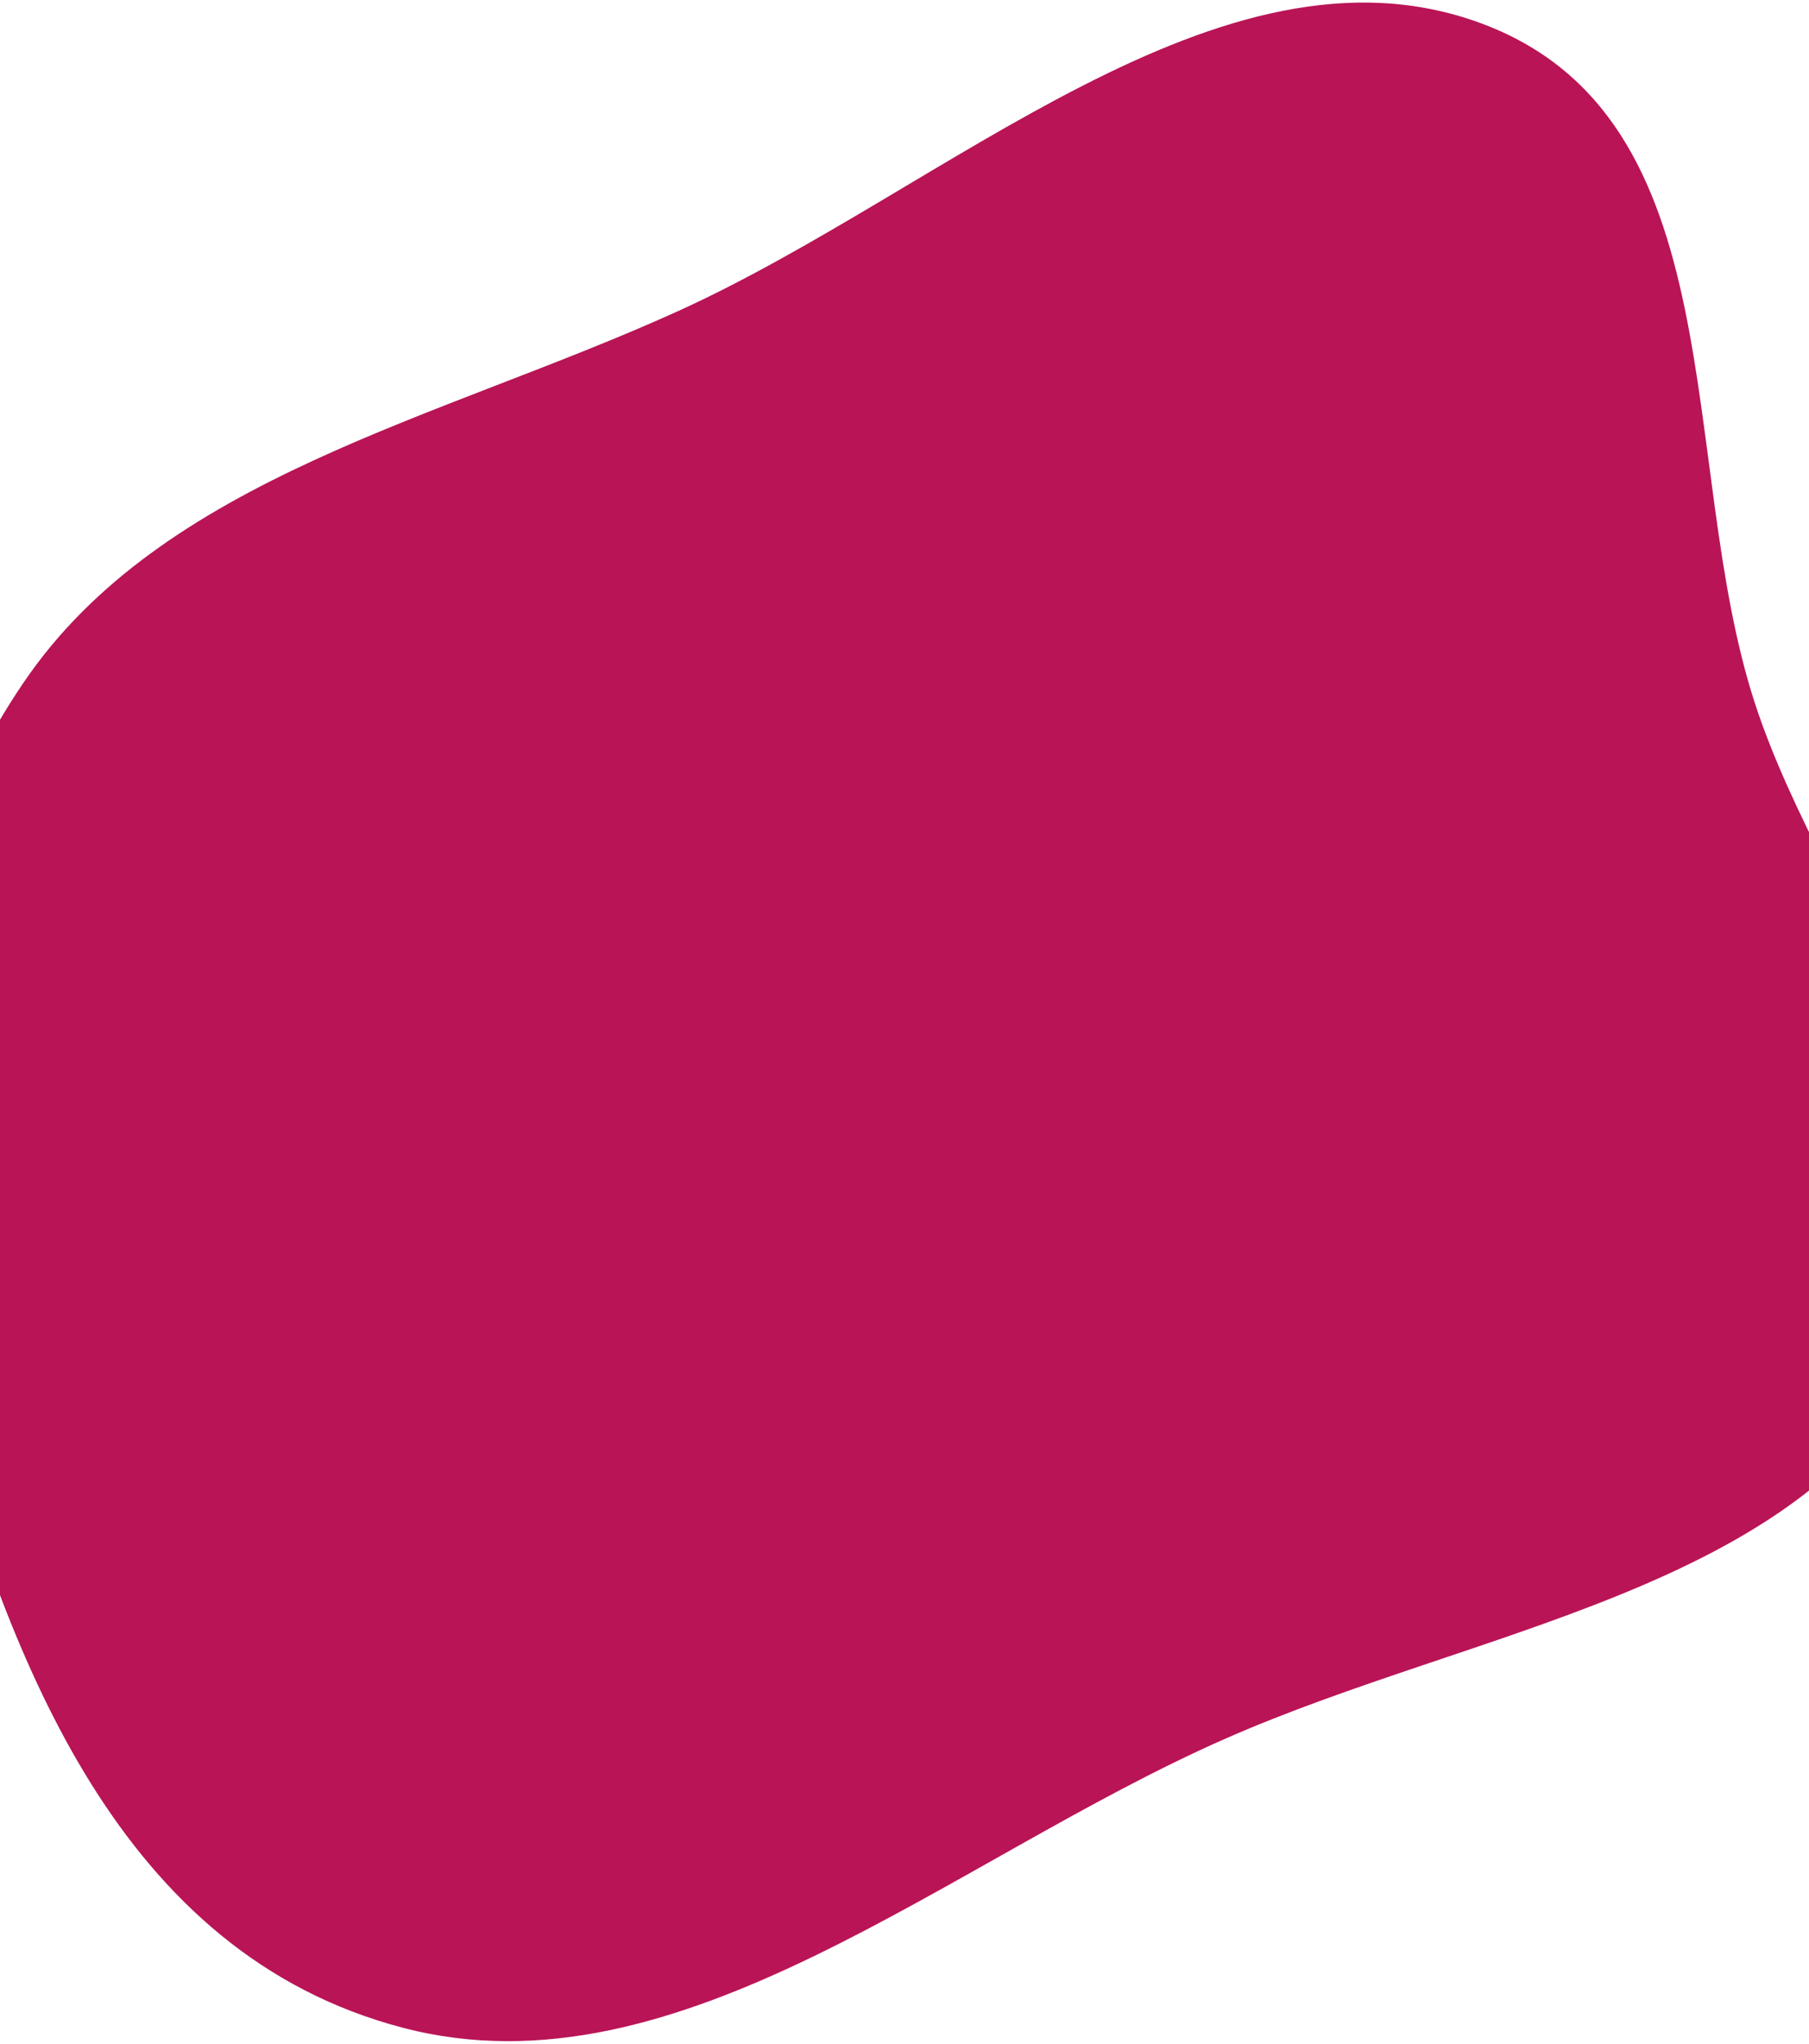 <svg xmlns="http://www.w3.org/2000/svg" fill="none" height="444" viewBox="0 0 393 444" width="393">
<path clip-rule="evenodd" d="m147.171 67.632c58.409-26.469 117.964-83.176 174.212-62.71 56.237 20.462 42.7 95.322 59.887 147.889 15.832 48.426 60.268 94.034 35.216 143.002-25.198 49.252-95.821 57.859-150.215 81.777-60.062 26.411-118.593 78.527-178.663 62.839-61.759-16.129-85.329-79.885-101.145-135.915-14.41-51.049-14.055-108.048 18.665-156.275 30.232-44.563 90.329-57.171 142.044-80.607z" fill="#b91456" fill-rule="evenodd"/>
</svg>